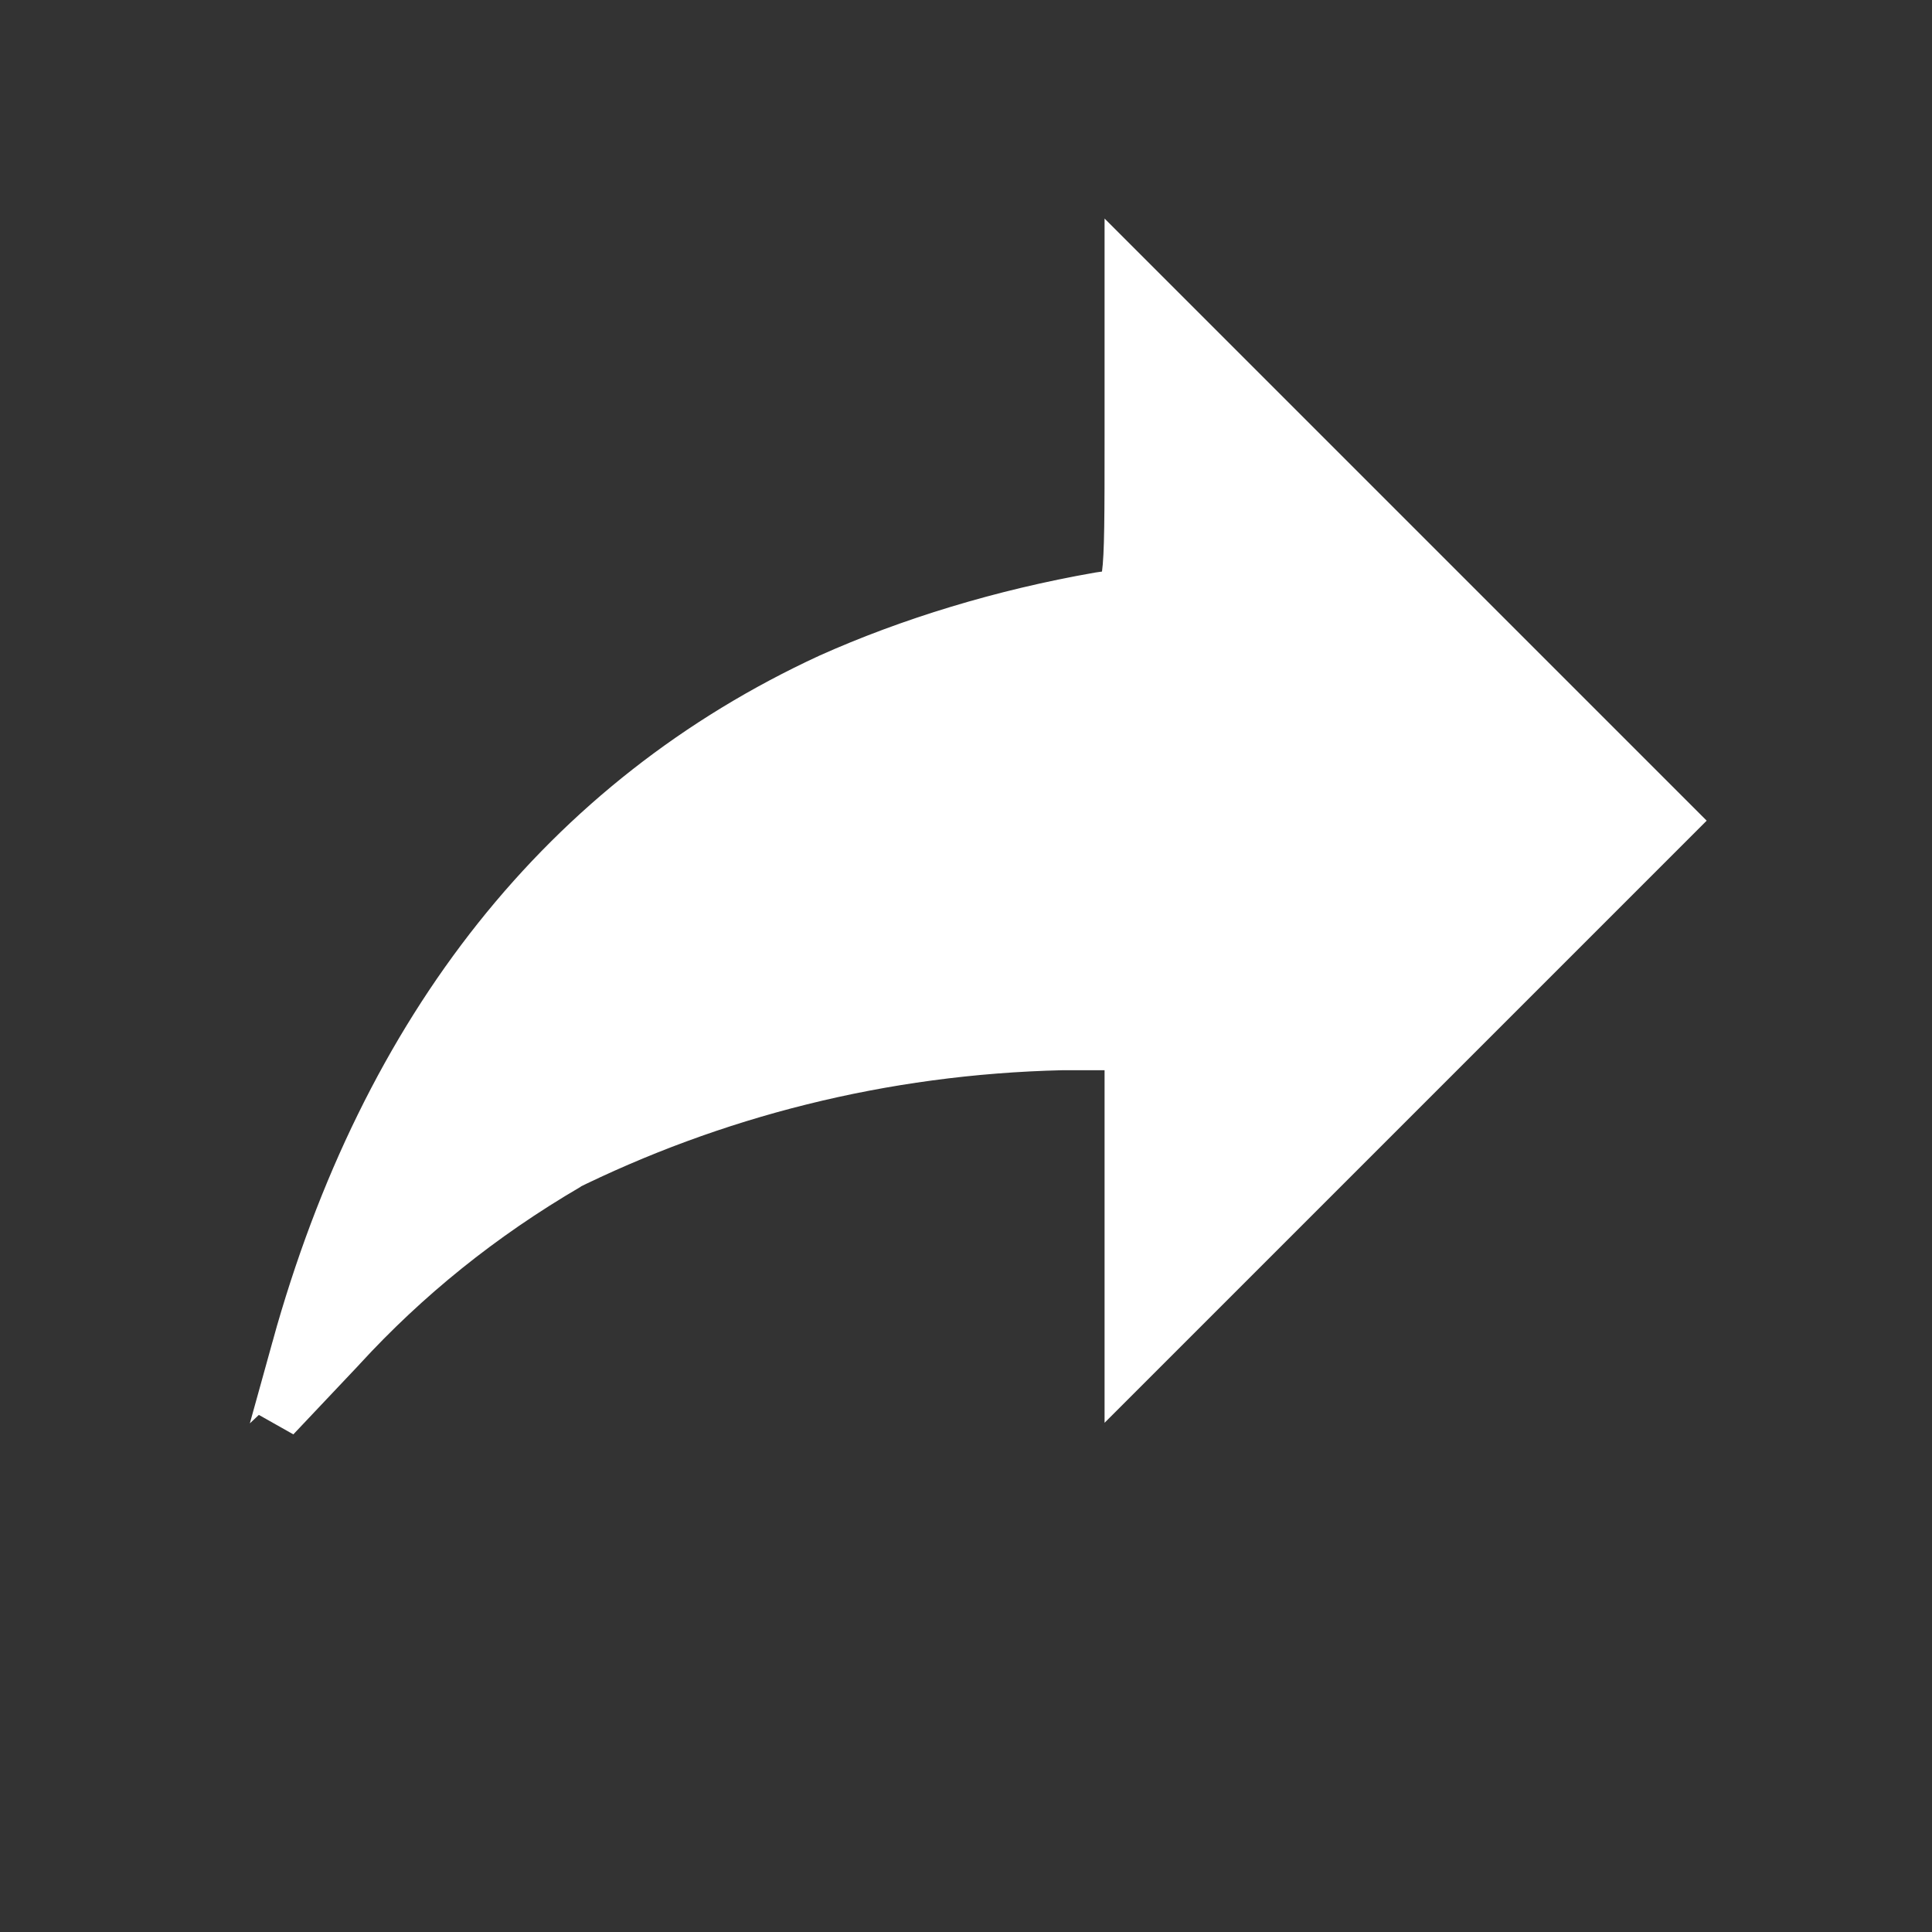 <svg fill="#ffffff" viewBox="-5.8 -5.8 40.60 40.60" xmlns="http://www.w3.org/2000/svg" stroke="#ffffff"><rect x="-5.8" y="-5.8" width="40.60" height="40.60" fill="#333333" stroke="none"/><g id="SVGRepo_bgCarrier" stroke-width="0"></g><g id="SVGRepo_tracerCarrier" stroke-linecap="round" stroke-linejoin="round"></g><g id="SVGRepo_iconCarrier"><path d="m.408 22.528c1.873-6.758 5.672-11.533 11.216-14.094 1.678-.752 3.633-1.353 5.673-1.709l.151-.022c.462 0 .464-.014.464-3.352v-3.351l11.446 11.446-11.446 11.446v-6.702h-1.392c-3.787.088-7.34 1.007-10.51 2.58l.145-.065c-1.836 1.072-3.41 2.347-4.767 3.825l-.013.015-1.374 1.454.408-1.472z"></path></g></svg>